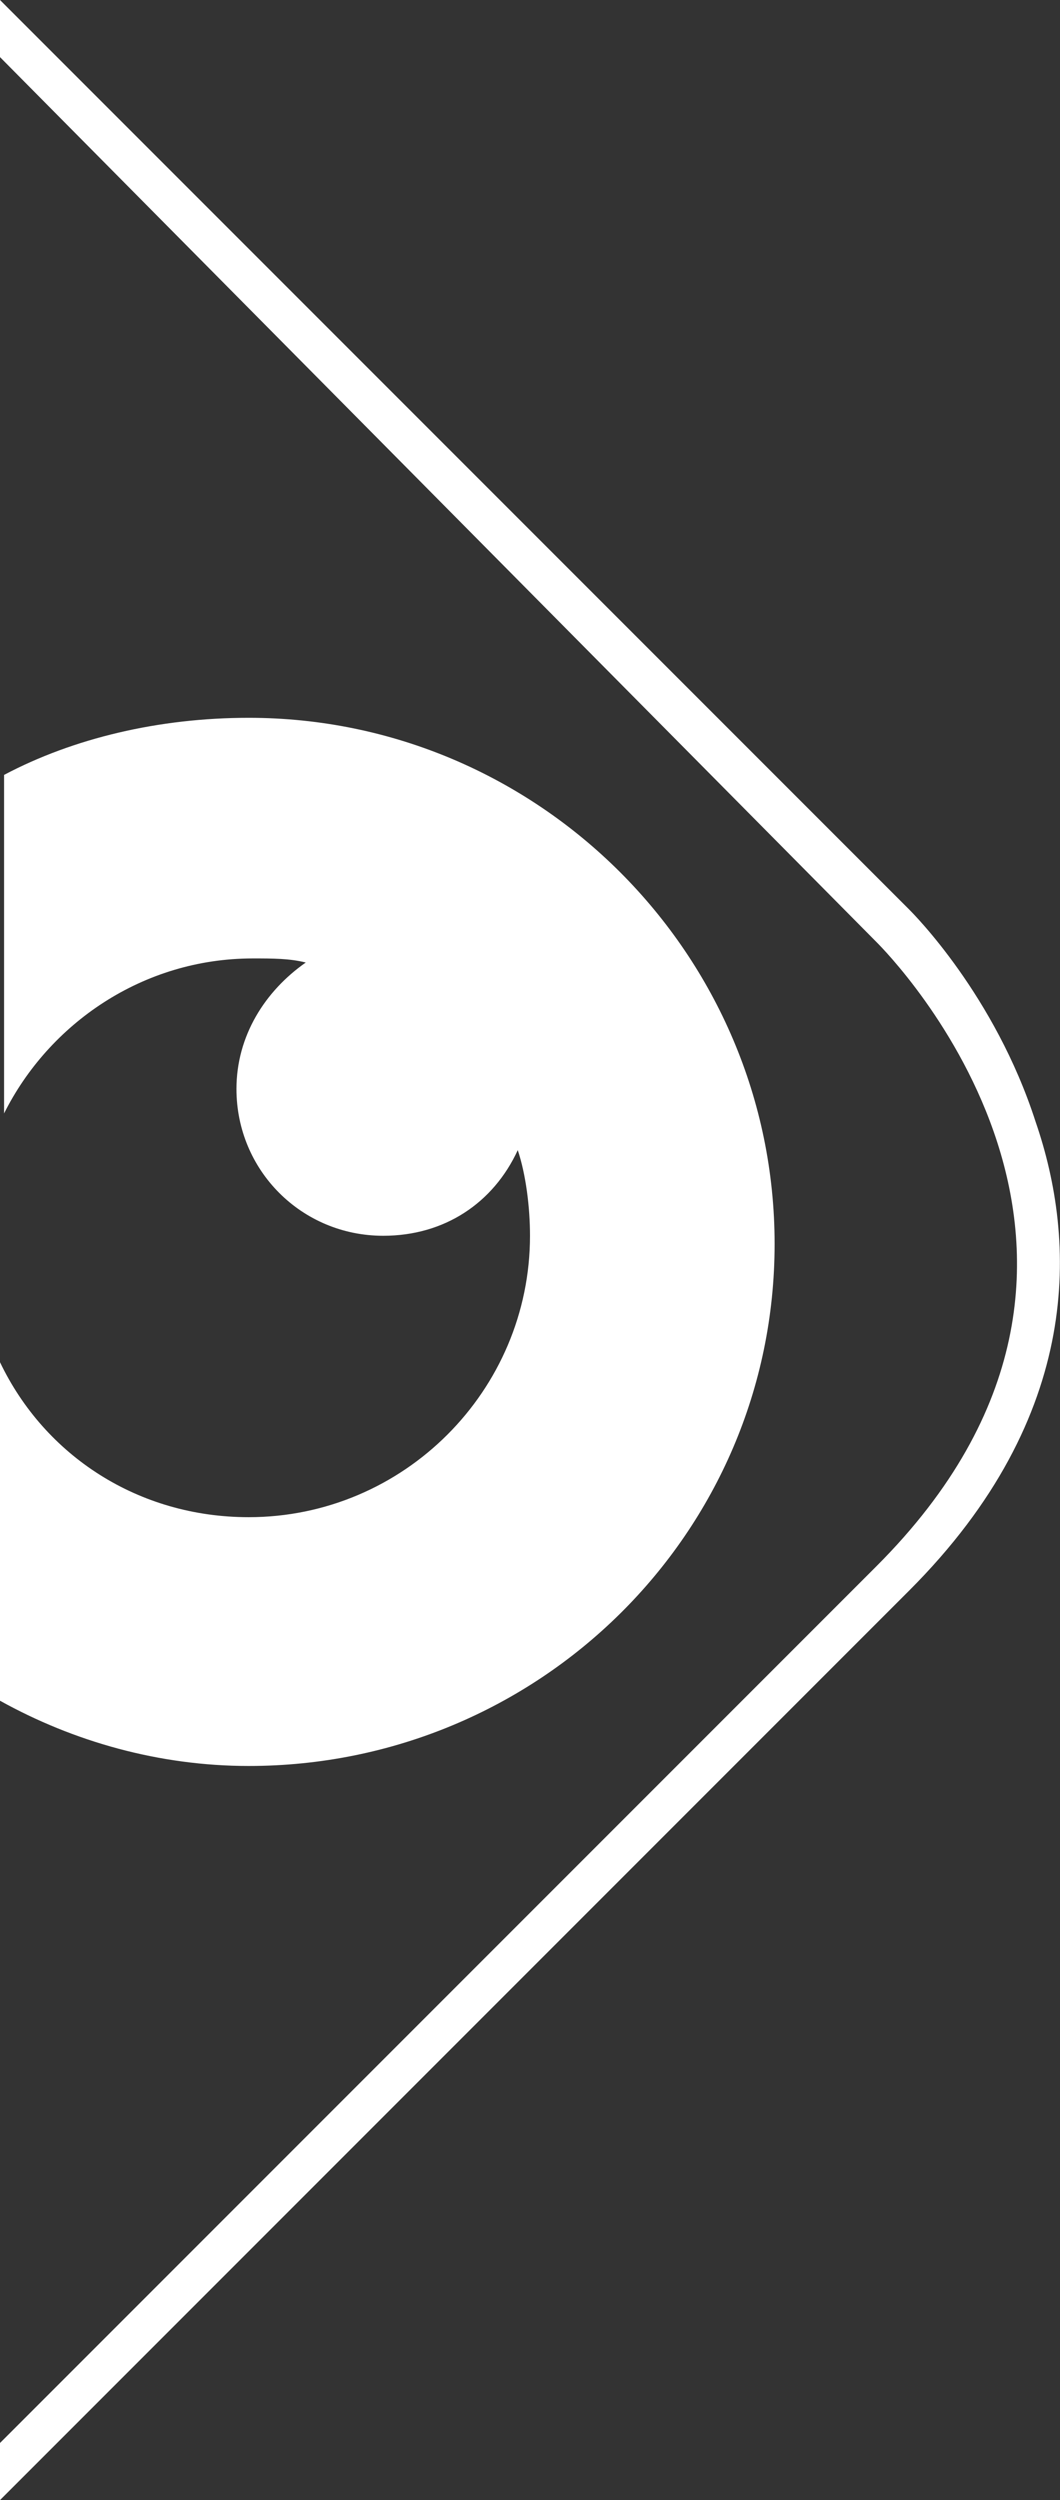 <?xml version="1.0" encoding="utf-8"?>
<!-- Generator: Adobe Illustrator 20.1.0, SVG Export Plug-In . SVG Version: 6.00 Build 0)  -->
<svg version="1.1" id="Ebene_1" xmlns="http://www.w3.org/2000/svg" xmlns:xlink="http://www.w3.org/1999/xlink" x="0px" y="0px"
	 viewBox="0 0 26 61.3" style="enable-background:new 0 0 26 61.3;" xml:space="preserve">
<rect x="0" y="0" width="26" height="61.3" fill="#333333" stroke="none"/>
<style type="text/css">
	.st0{fill:#FFFFFF;}
</style>
<g>
	<path class="st0" d="M6.1,17.6c7.1,0,12.9,5.8,12.9,12.9S13.2,43.3,6.1,43.3c-2.2,0-4.3-0.6-6.1-1.6l0-8.3c1.1,2.3,3.4,3.8,6.1,3.8
		c3.8,0,6.9-3.1,6.9-6.9c0-0.7-0.1-1.5-0.3-2.1c-0.6,1.3-1.8,2.1-3.3,2.1c-2,0-3.6-1.6-3.6-3.6c0-1.3,0.7-2.4,1.7-3.1
		c-0.4-0.1-0.8-0.1-1.3-0.1c-2.7,0-5,1.6-6.1,3.8l0-8.3C1.8,18.1,3.9,17.6,6.1,17.6z"/>
	<path class="st0" d="M25.4,27.5c1,2.9,1.2,7.2-3.1,11.5L0,61.3l0,0l0-1.4l0,0l21.5-21.5c7.6-7.6,0.3-15,0-15.3h0L0,1.4l0,0L0,0l0,0
		l22.3,22.3C22.4,22.4,24.4,24.4,25.4,27.5z"/>
</g>
</svg>
